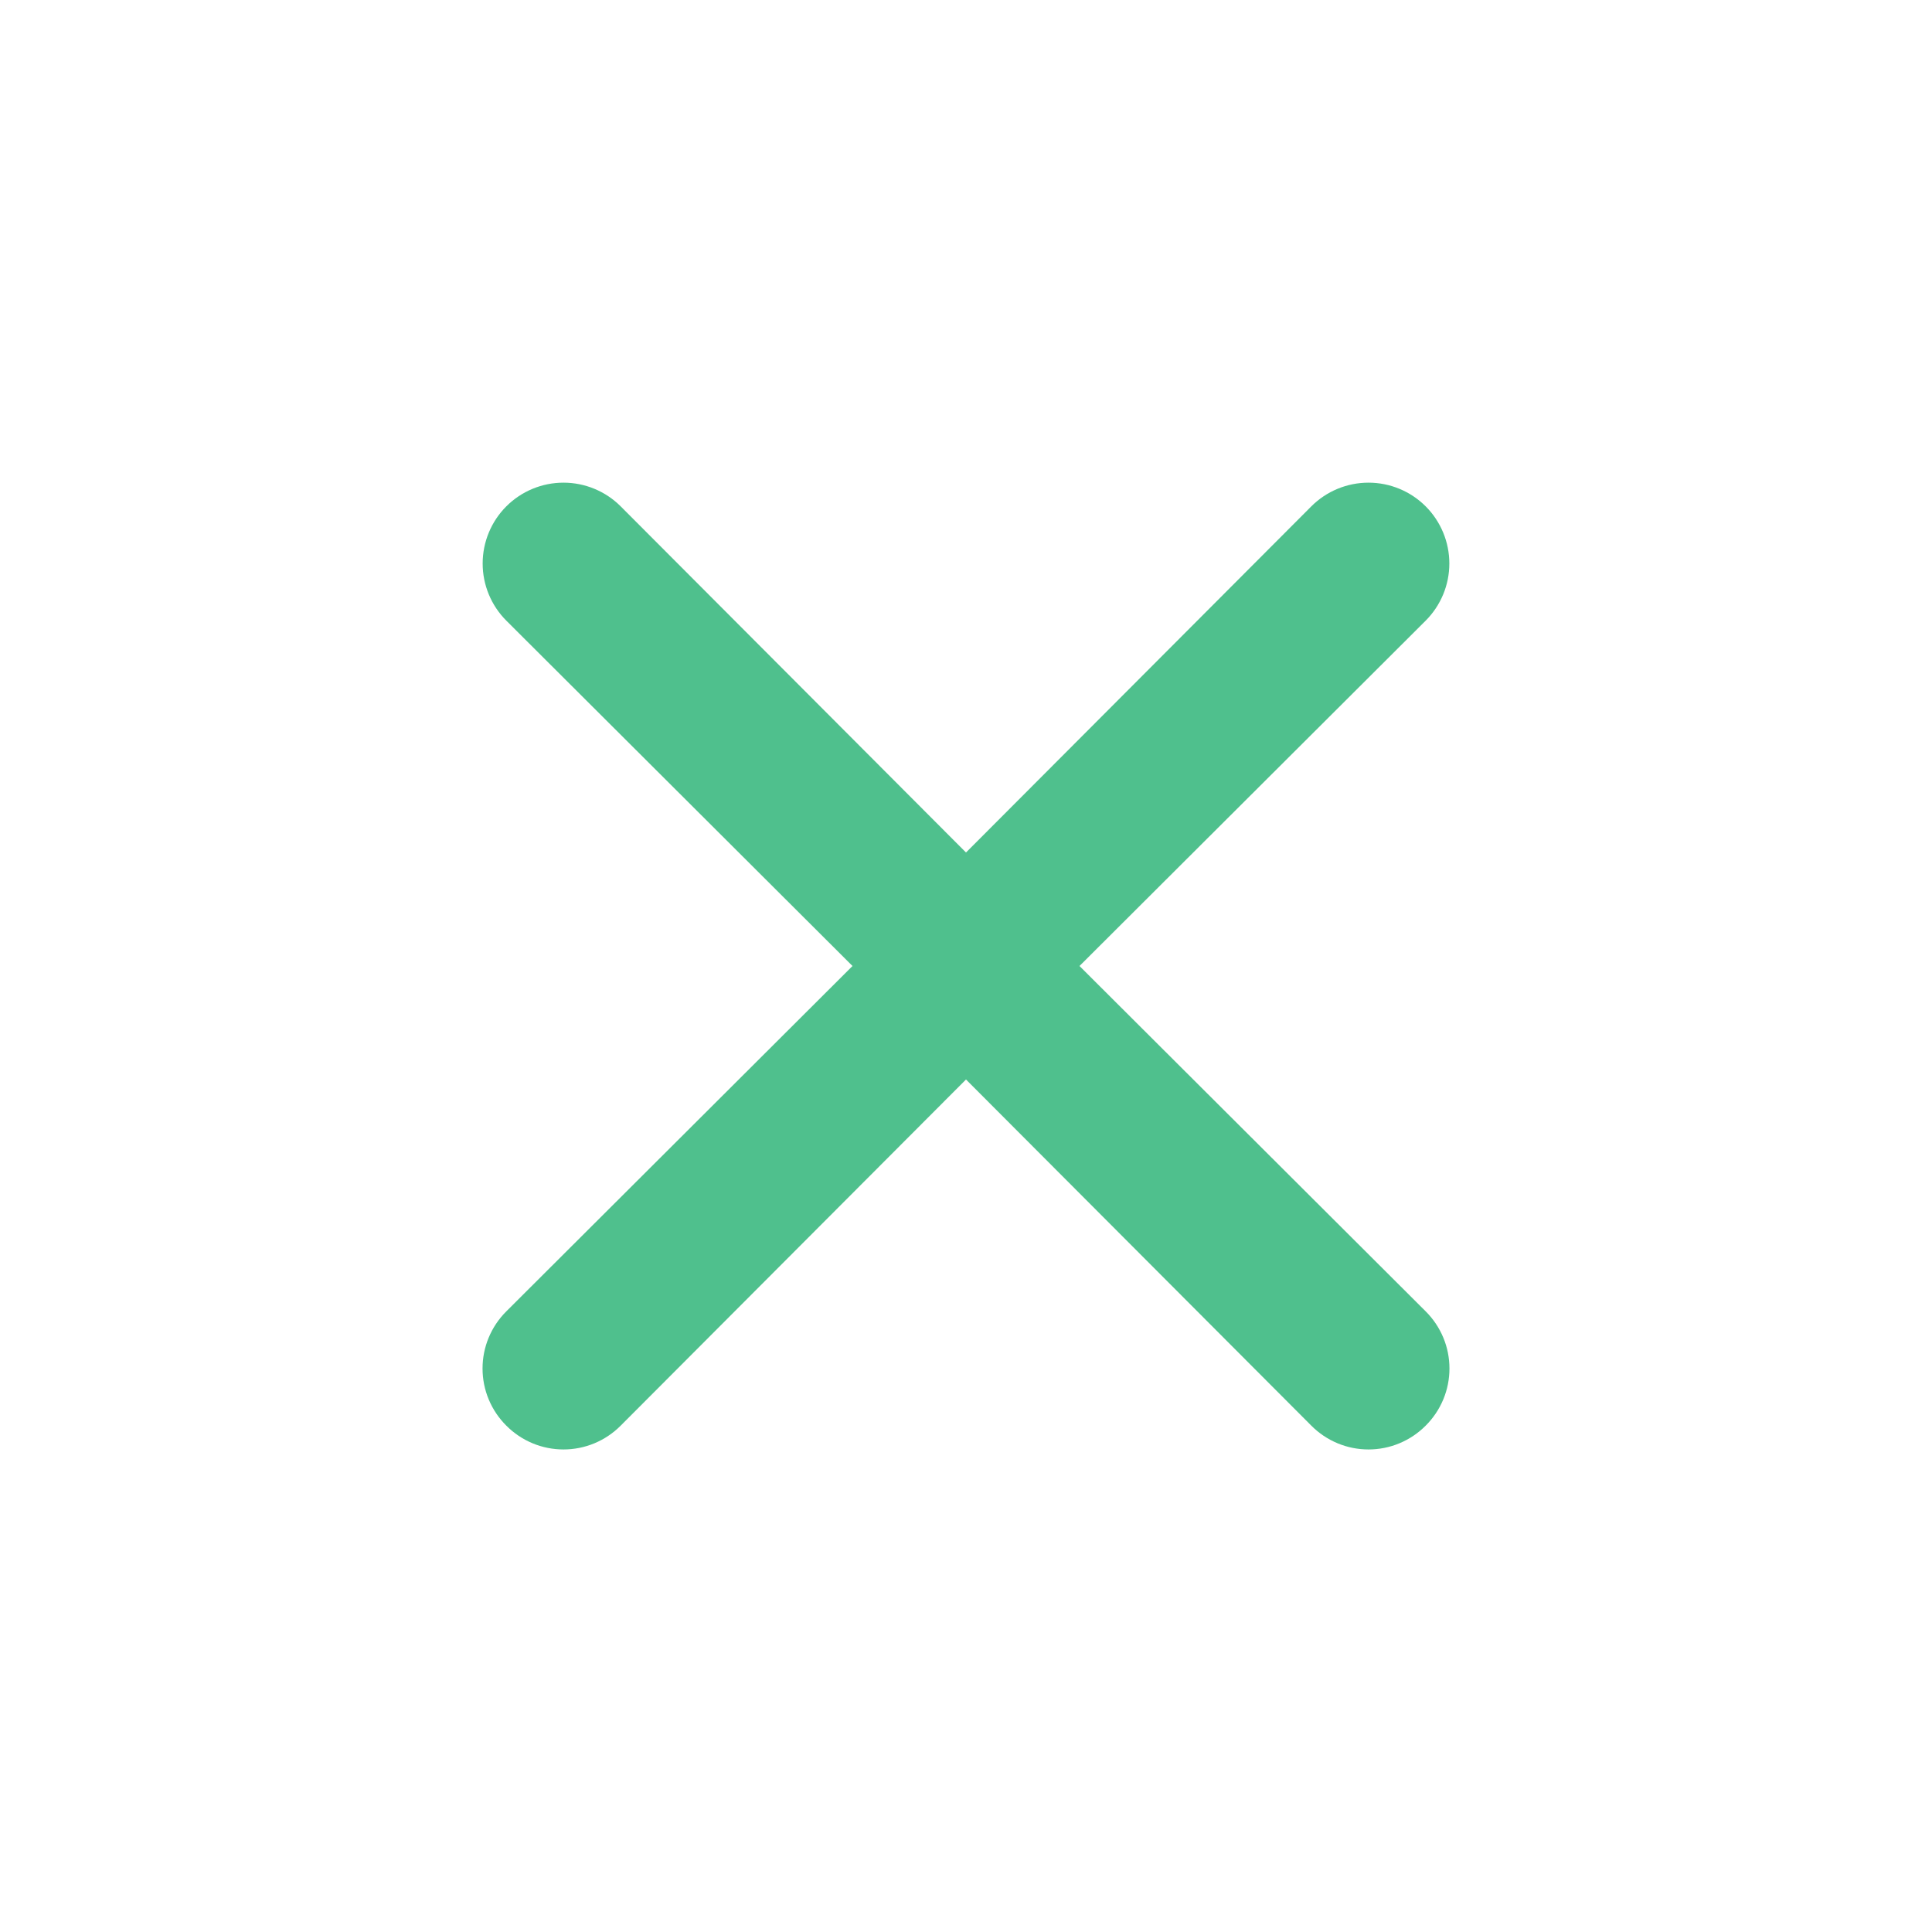 <svg width="51" height="51" viewBox="0 0 51 51" fill="none" xmlns="http://www.w3.org/2000/svg">
<path d="M28.496 25.5L37.634 16.384C38.034 15.984 38.259 15.441 38.259 14.875C38.259 14.309 38.034 13.766 37.634 13.366C37.234 12.966 36.691 12.741 36.125 12.741C35.559 12.741 35.016 12.966 34.616 13.366L25.5 22.504L16.384 13.366C15.984 12.966 15.441 12.741 14.875 12.741C14.309 12.741 13.766 12.966 13.366 13.366C12.966 13.766 12.741 14.309 12.741 14.875C12.741 15.441 12.966 15.984 13.366 16.384L22.504 25.5L13.366 34.616C13.167 34.814 13.009 35.049 12.901 35.308C12.793 35.567 12.738 35.844 12.738 36.125C12.738 36.406 12.793 36.683 12.901 36.942C13.009 37.201 13.167 37.436 13.366 37.634C13.564 37.833 13.799 37.991 14.058 38.099C14.317 38.207 14.595 38.262 14.875 38.262C15.155 38.262 15.433 38.207 15.692 38.099C15.951 37.991 16.186 37.833 16.384 37.634L25.5 28.496L34.616 37.634C34.814 37.833 35.049 37.991 35.308 38.099C35.567 38.207 35.844 38.262 36.125 38.262C36.406 38.262 36.683 38.207 36.942 38.099C37.201 37.991 37.436 37.833 37.634 37.634C37.833 37.436 37.991 37.201 38.099 36.942C38.207 36.683 38.262 36.406 38.262 36.125C38.262 35.844 38.207 35.567 38.099 35.308C37.991 35.049 37.833 34.814 37.634 34.616L28.496 25.5Z" fill="#4FC08D"/>
</svg>
